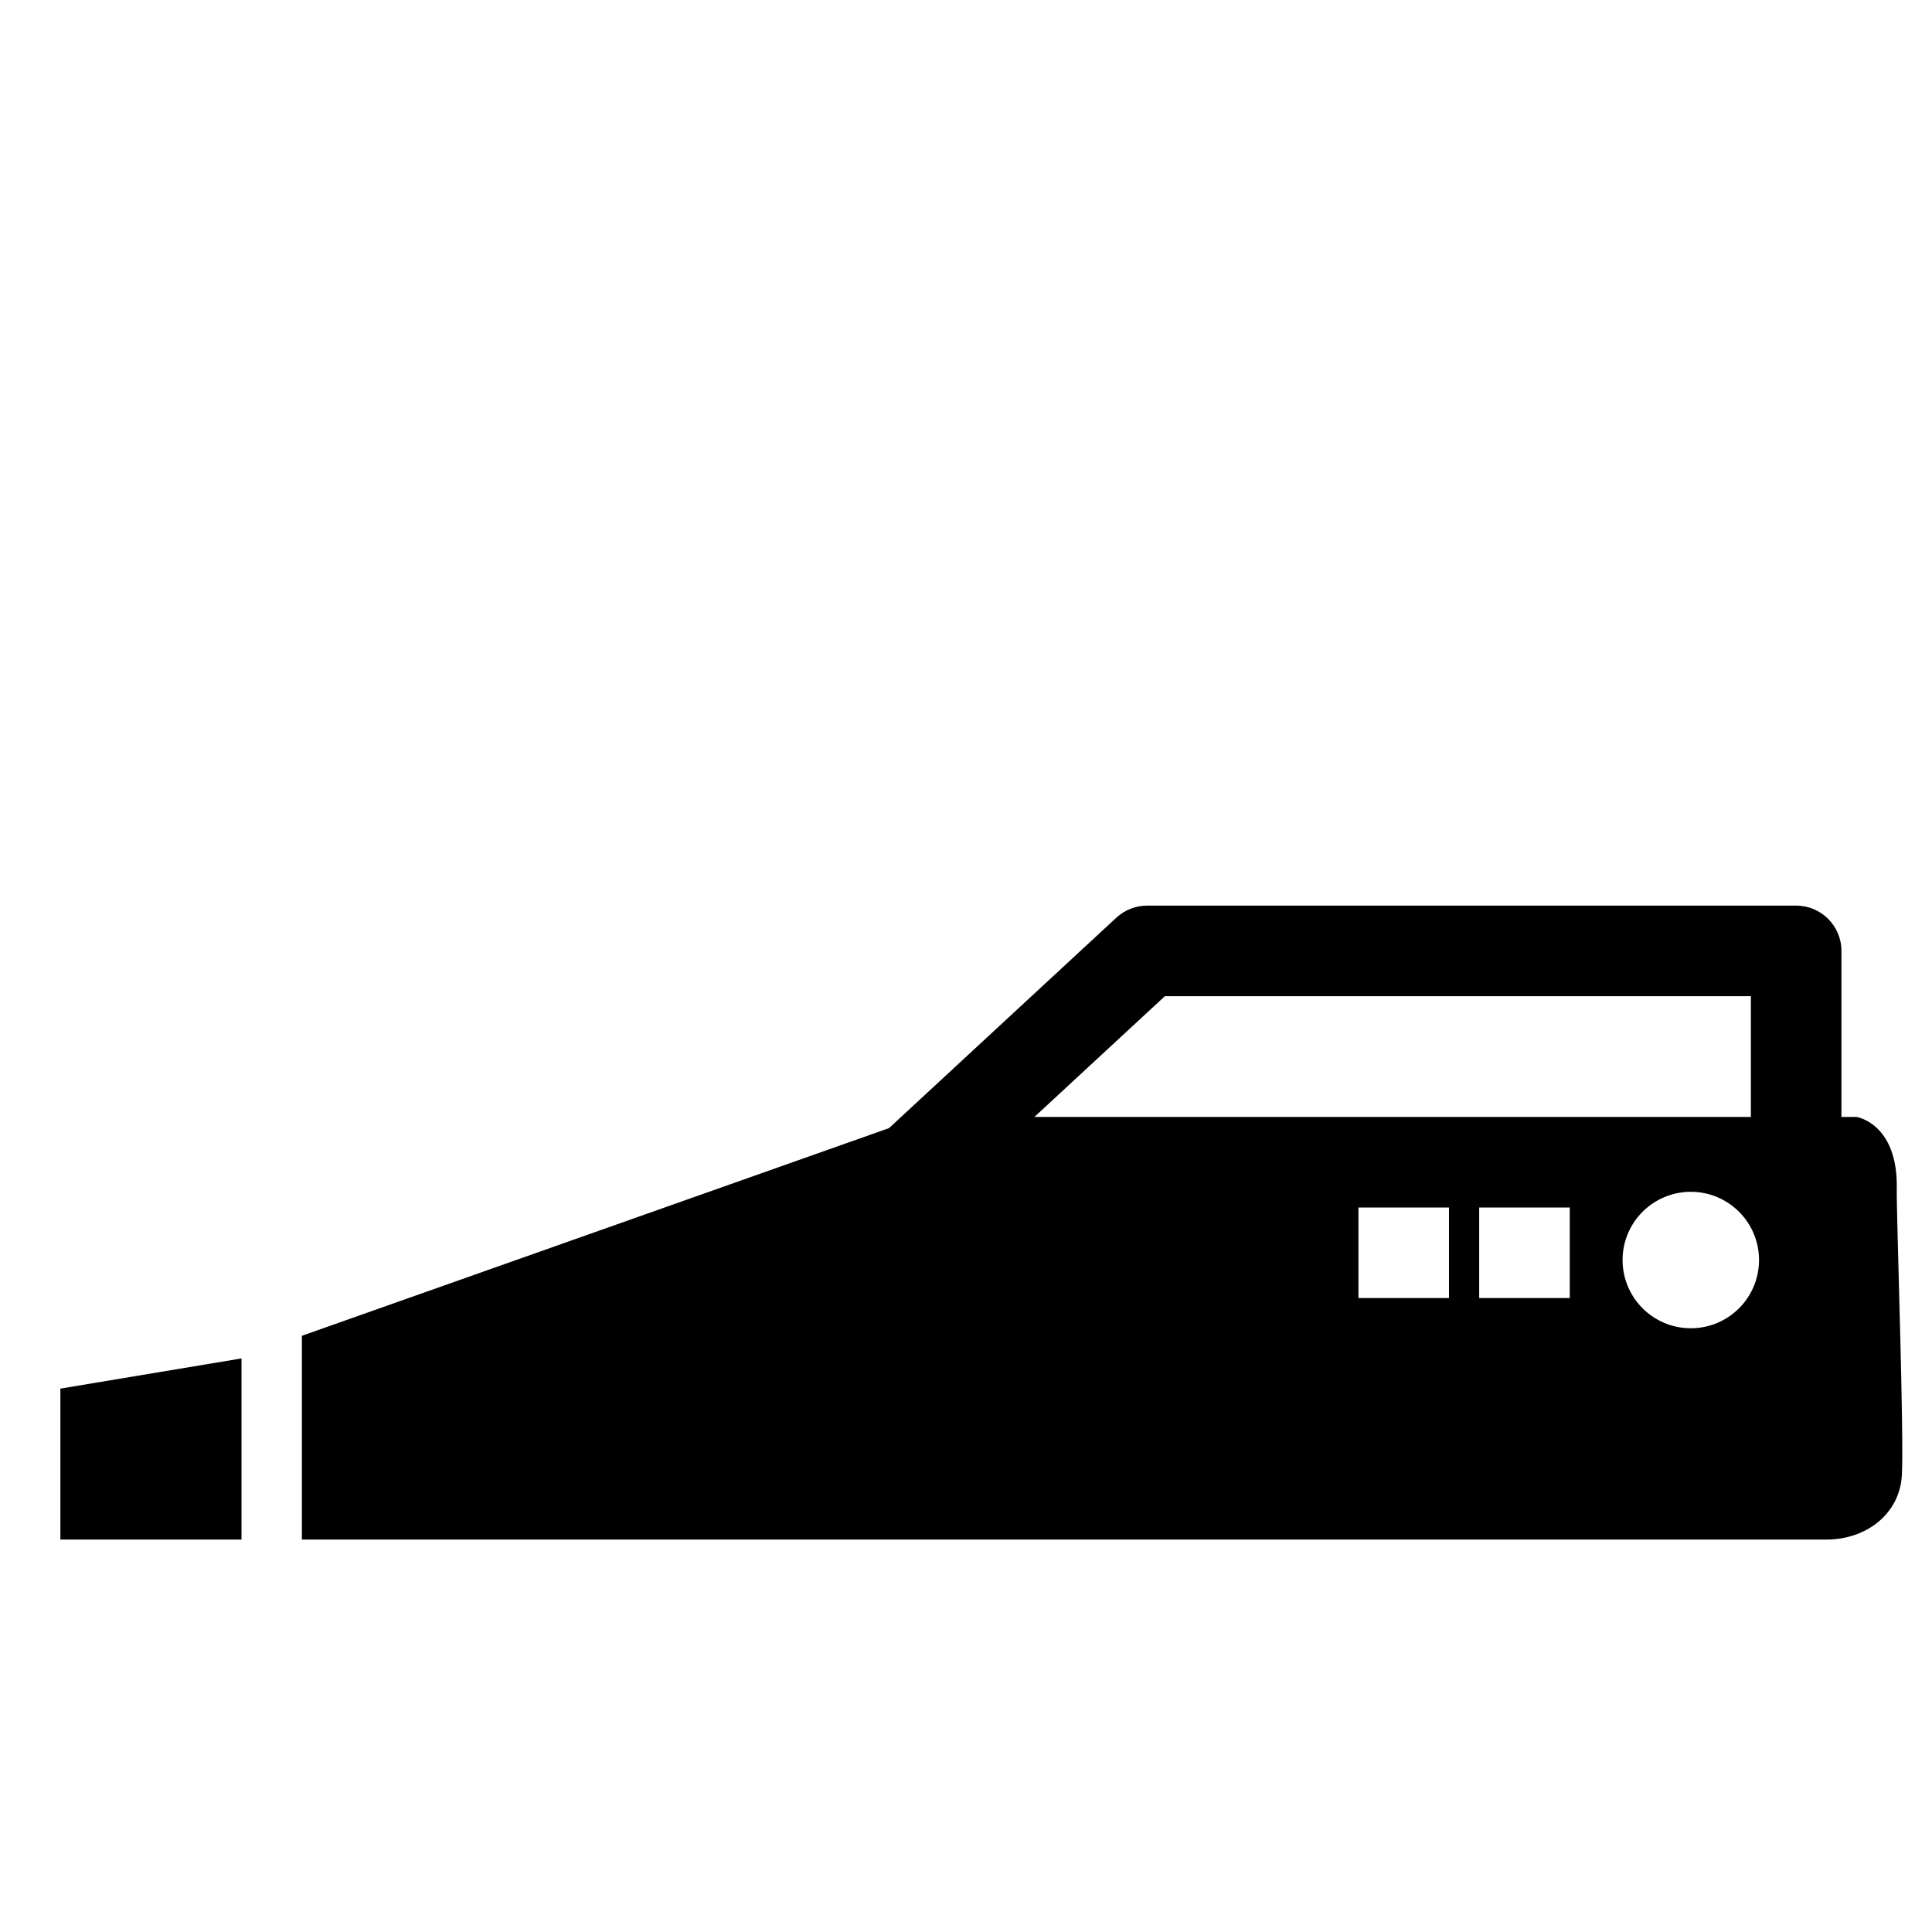 <?xml version="1.0" encoding="iso-8859-1"?>
<!-- Generator: Adobe Illustrator 17.1.0, SVG Export Plug-In . SVG Version: 6.00 Build 0)  -->
<!DOCTYPE svg PUBLIC "-//W3C//DTD SVG 1.1//EN" "http://www.w3.org/Graphics/SVG/1.1/DTD/svg11.dtd">
<svg version="1.1" id="Layer_1" xmlns="http://www.w3.org/2000/svg" xmlns:xlink="http://www.w3.org/1999/xlink" x="0px" y="0px"
	 viewBox="0 0 64 64" style="enable-background:new 0 0 64 64;" xml:space="preserve">
<path d="M63,48.896c0.083-1.25-0.183-8.688-0.167-9.521C62.875,37.208,61.5,37,61.5,37H61v-5.5c0-0.829-0.672-1.5-1.5-1.5H38
	c-0.378,0-0.742,0.143-1.019,0.399l-7.532,6.972L10,44.25V51c0,0,49.167,0,50.5,0S62.917,50.146,63,48.896z M38.588,33H58v4H34.266
	L38.588,33z M48,43h-3v-3h3V43z M52,43h-3v-3h3V43z M56.01,44c-1.248,0-2.26-1.012-2.26-2.26s1.012-2.26,2.26-2.26
	c1.248,0,2.26,1.012,2.26,2.26S57.259,44,56.01,44z"/>
<polygon points="8,45 2,46 2,51 8,51 "/>
</svg>
